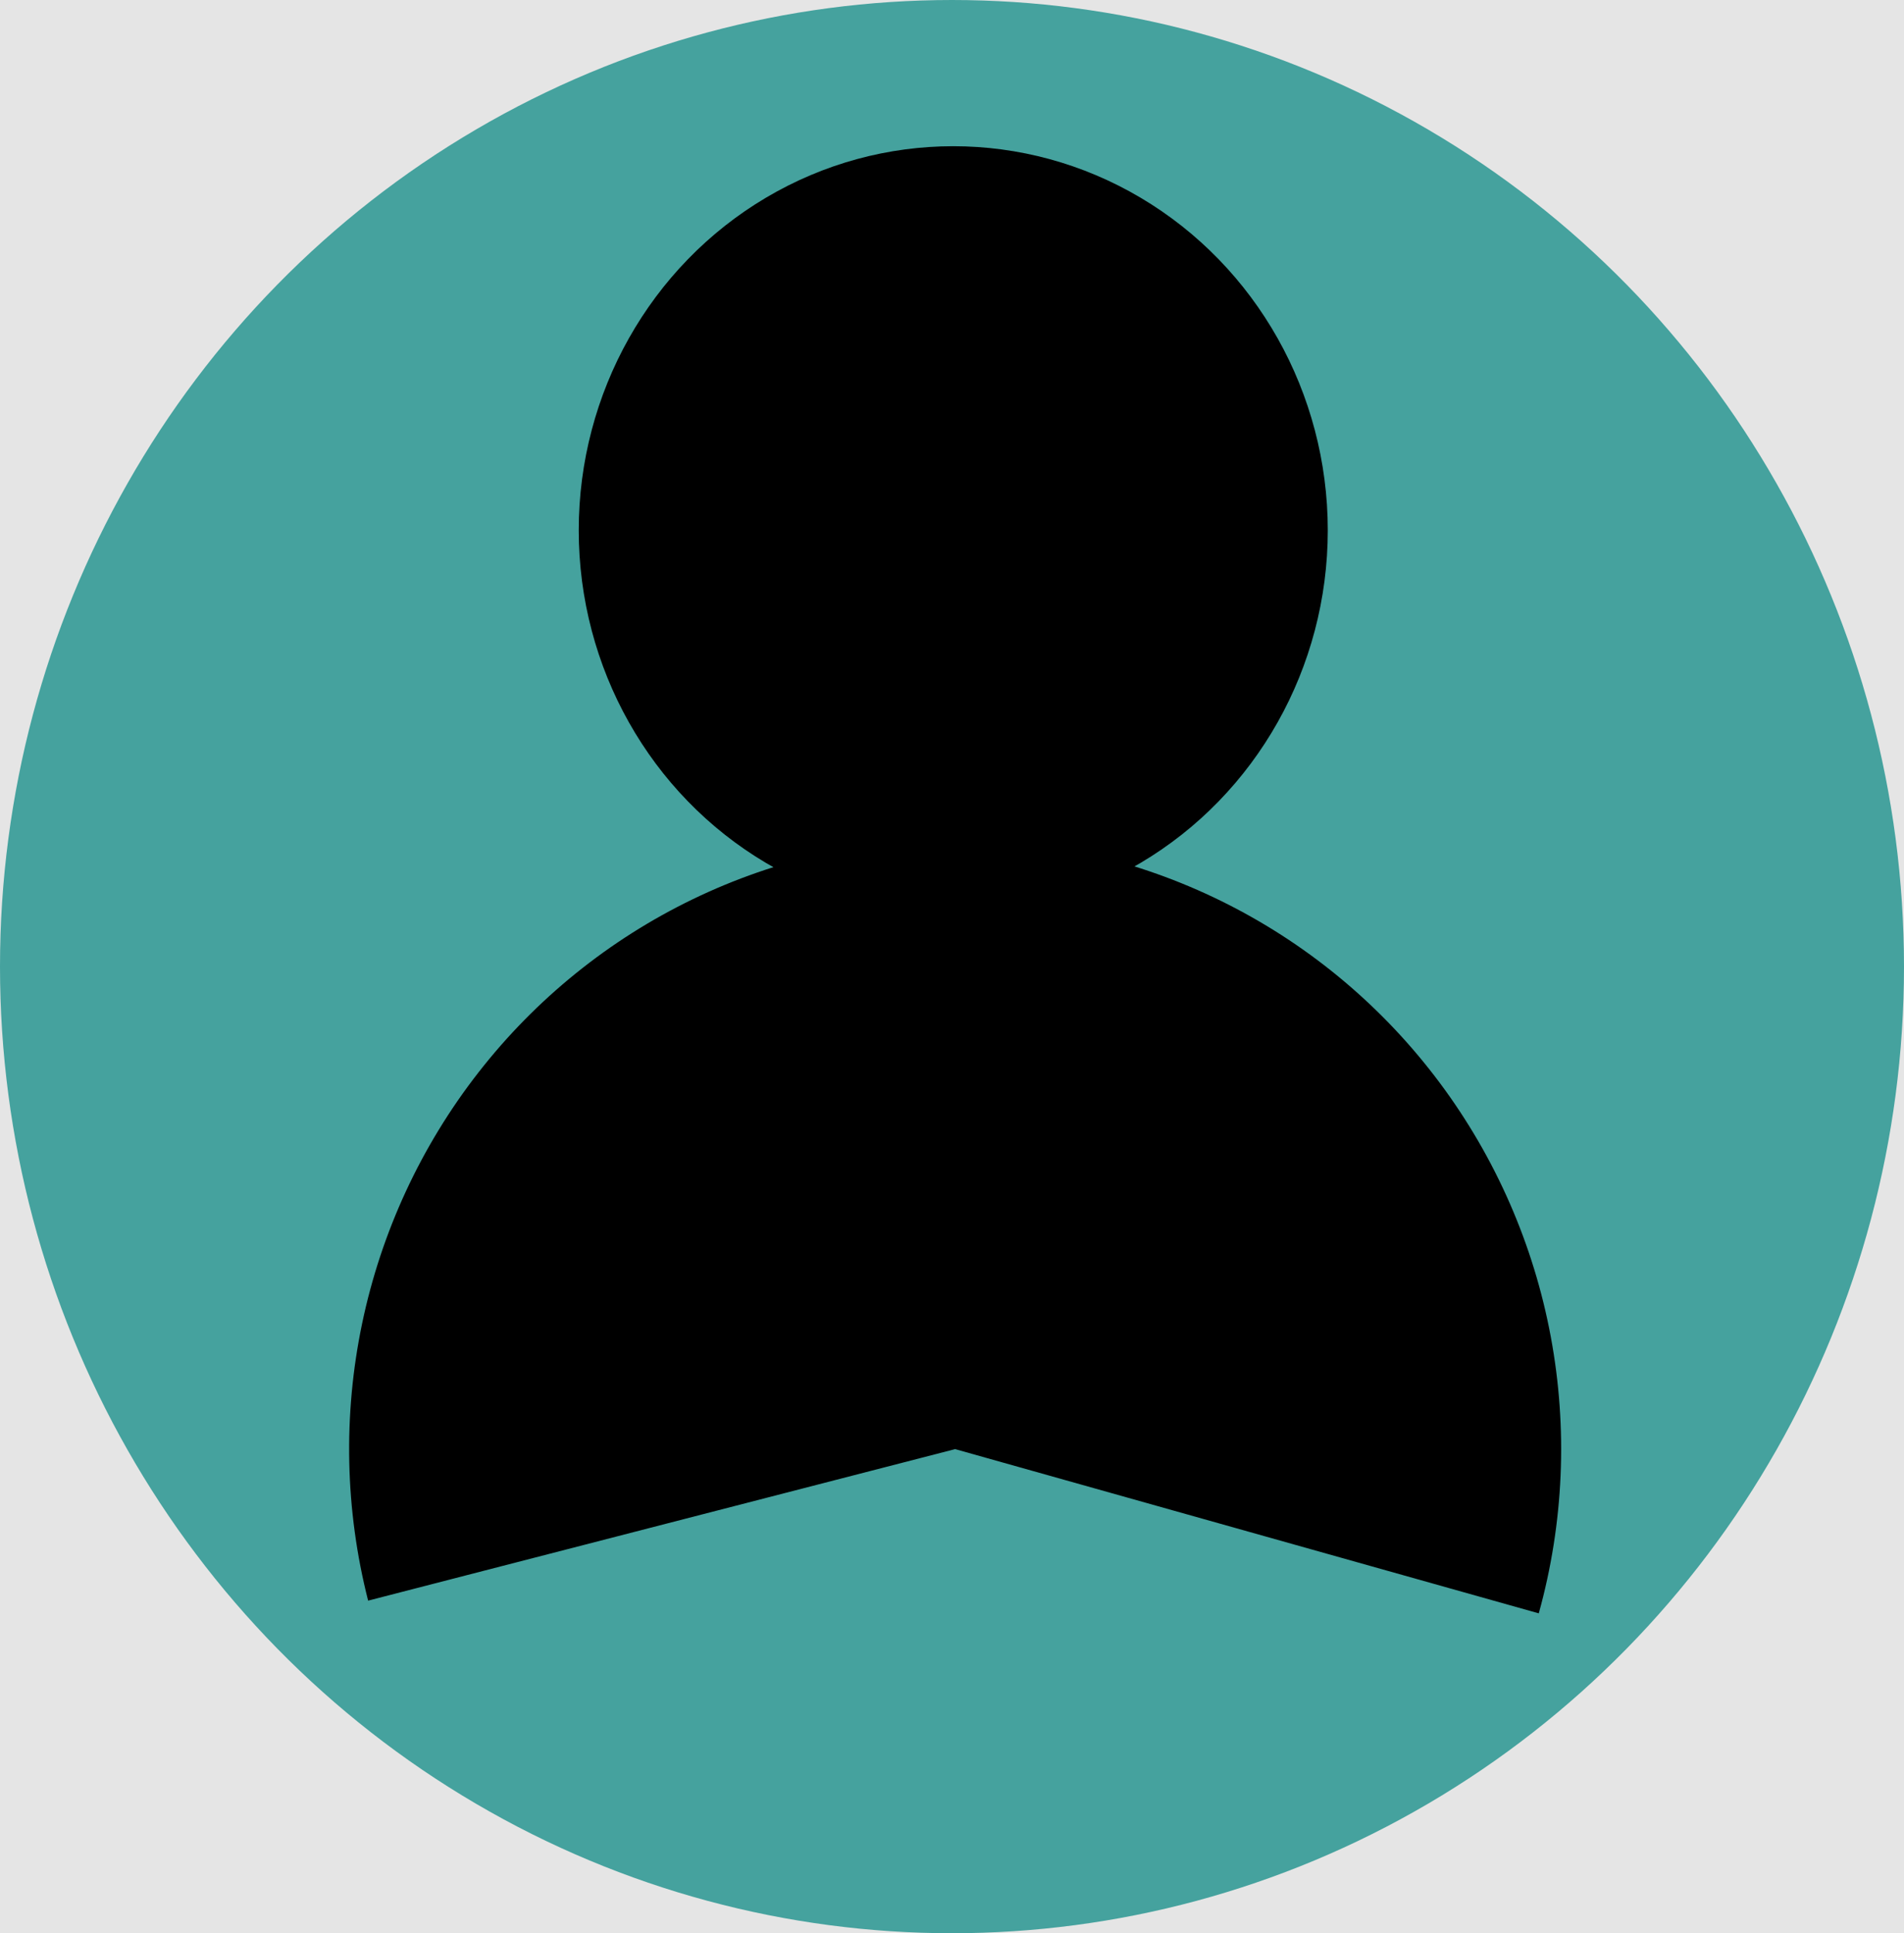<svg width="469" height="476" viewBox="0 0 469 476" fill="none" xmlns="http://www.w3.org/2000/svg">
<rect width="469" height="476" fill="#E5E5E5"/>
<ellipse cx="234.5" cy="238" rx="234.5" ry="238" fill="#45A29E"/>
<ellipse cx="234.81" cy="130.571" rx="92.253" ry="94.571" fill="black"/>
<path d="M379.035 397.238C385.2 375.049 386.209 351.732 381.985 329.088C377.76 306.445 368.416 285.083 354.674 266.654C340.932 248.226 323.162 233.225 302.737 222.813C282.312 212.401 259.78 206.856 236.885 206.607C213.989 206.359 191.344 211.413 170.7 221.379C150.057 231.345 131.968 245.956 117.835 264.082C103.701 282.208 93.9 303.362 89.191 325.908C84.482 348.455 84.991 371.789 90.678 394.106L235.274 356.799L379.035 397.238Z" fill="black"/>
</svg>
